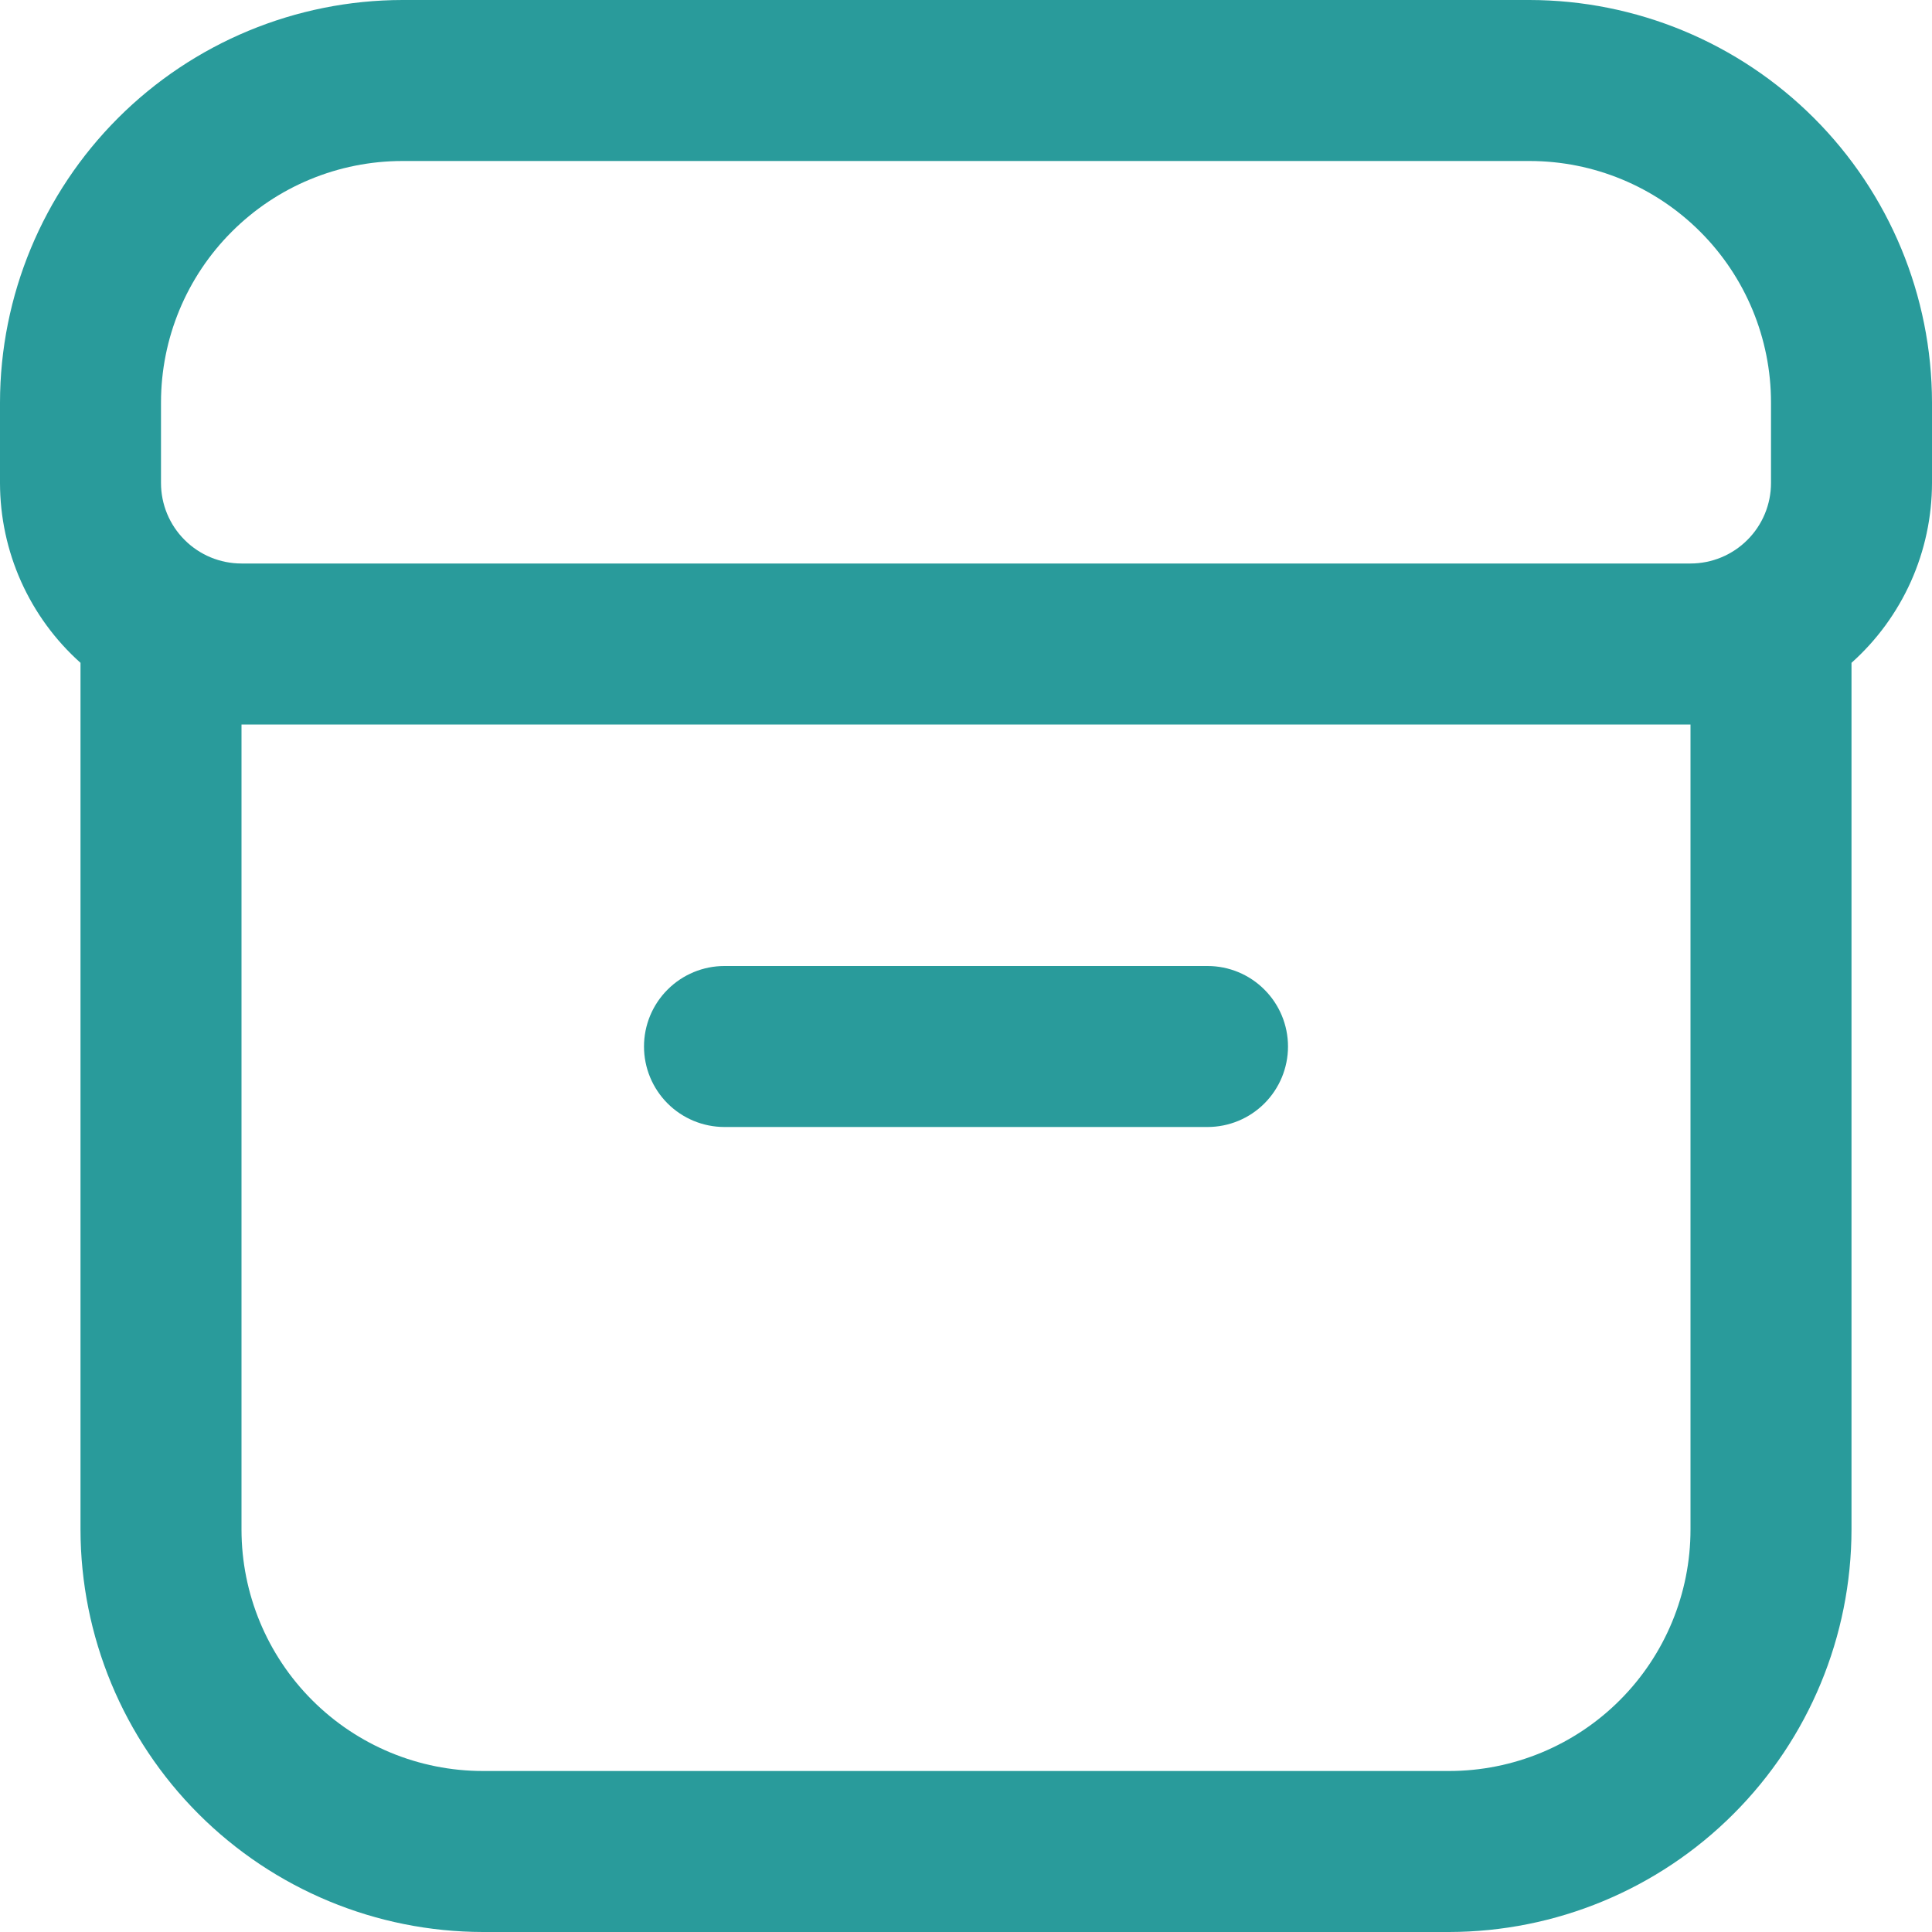 <svg width="42" height="42" viewBox="0 0 42 42" fill="none" xmlns="http://www.w3.org/2000/svg">
<g clip-path="url(#clip0_1017_421254)">
<path d="M15.75 24.5H26.25C26.714 24.5 27.159 24.316 27.487 23.988C27.816 23.659 28 23.214 28 22.75C28 22.286 27.816 21.841 27.487 21.513C27.159 21.184 26.714 21 26.25 21H15.75C15.286 21 14.841 21.184 14.513 21.513C14.184 21.841 14 22.286 14 22.75C14 23.214 14.184 23.659 14.513 23.988C14.841 24.316 15.286 24.5 15.75 24.5V24.5Z" fill="#299B9B"/>
<path d="M33.25 0H8.75C6.43 0.003 4.206 0.926 2.566 2.566C0.926 4.206 0.003 6.43 0 8.75L0 10.5C0.001 11.238 0.157 11.968 0.458 12.641C0.76 13.315 1.2 13.918 1.75 14.409V33.25C1.753 35.57 2.676 37.794 4.316 39.434C5.956 41.075 8.18 41.997 10.5 42H31.5C33.82 41.997 36.044 41.075 37.684 39.434C39.325 37.794 40.247 35.57 40.25 33.25V14.409C40.8 13.918 41.24 13.315 41.542 12.641C41.843 11.968 41.999 11.238 42 10.5V8.75C41.997 6.43 41.075 4.206 39.434 2.566C37.794 0.926 35.57 0.003 33.25 0V0ZM3.5 8.75C3.5 7.358 4.053 6.022 5.038 5.038C6.022 4.053 7.358 3.5 8.75 3.5H33.25C34.642 3.5 35.978 4.053 36.962 5.038C37.947 6.022 38.5 7.358 38.5 8.75V10.5C38.5 10.964 38.316 11.409 37.987 11.737C37.659 12.066 37.214 12.25 36.75 12.25H5.25C4.786 12.25 4.341 12.066 4.013 11.737C3.684 11.409 3.5 10.964 3.5 10.5V8.75ZM36.75 33.25C36.75 34.642 36.197 35.978 35.212 36.962C34.228 37.947 32.892 38.5 31.5 38.5H10.5C9.108 38.5 7.772 37.947 6.788 36.962C5.803 35.978 5.25 34.642 5.25 33.25V15.75H36.75V33.25Z" fill="#299B9B"/>
</g>
<defs>
<clipPath id="clip0_1017_421254">
<rect width="42" height="42" fill="white"/>
</clipPath>
</defs>
</svg>
